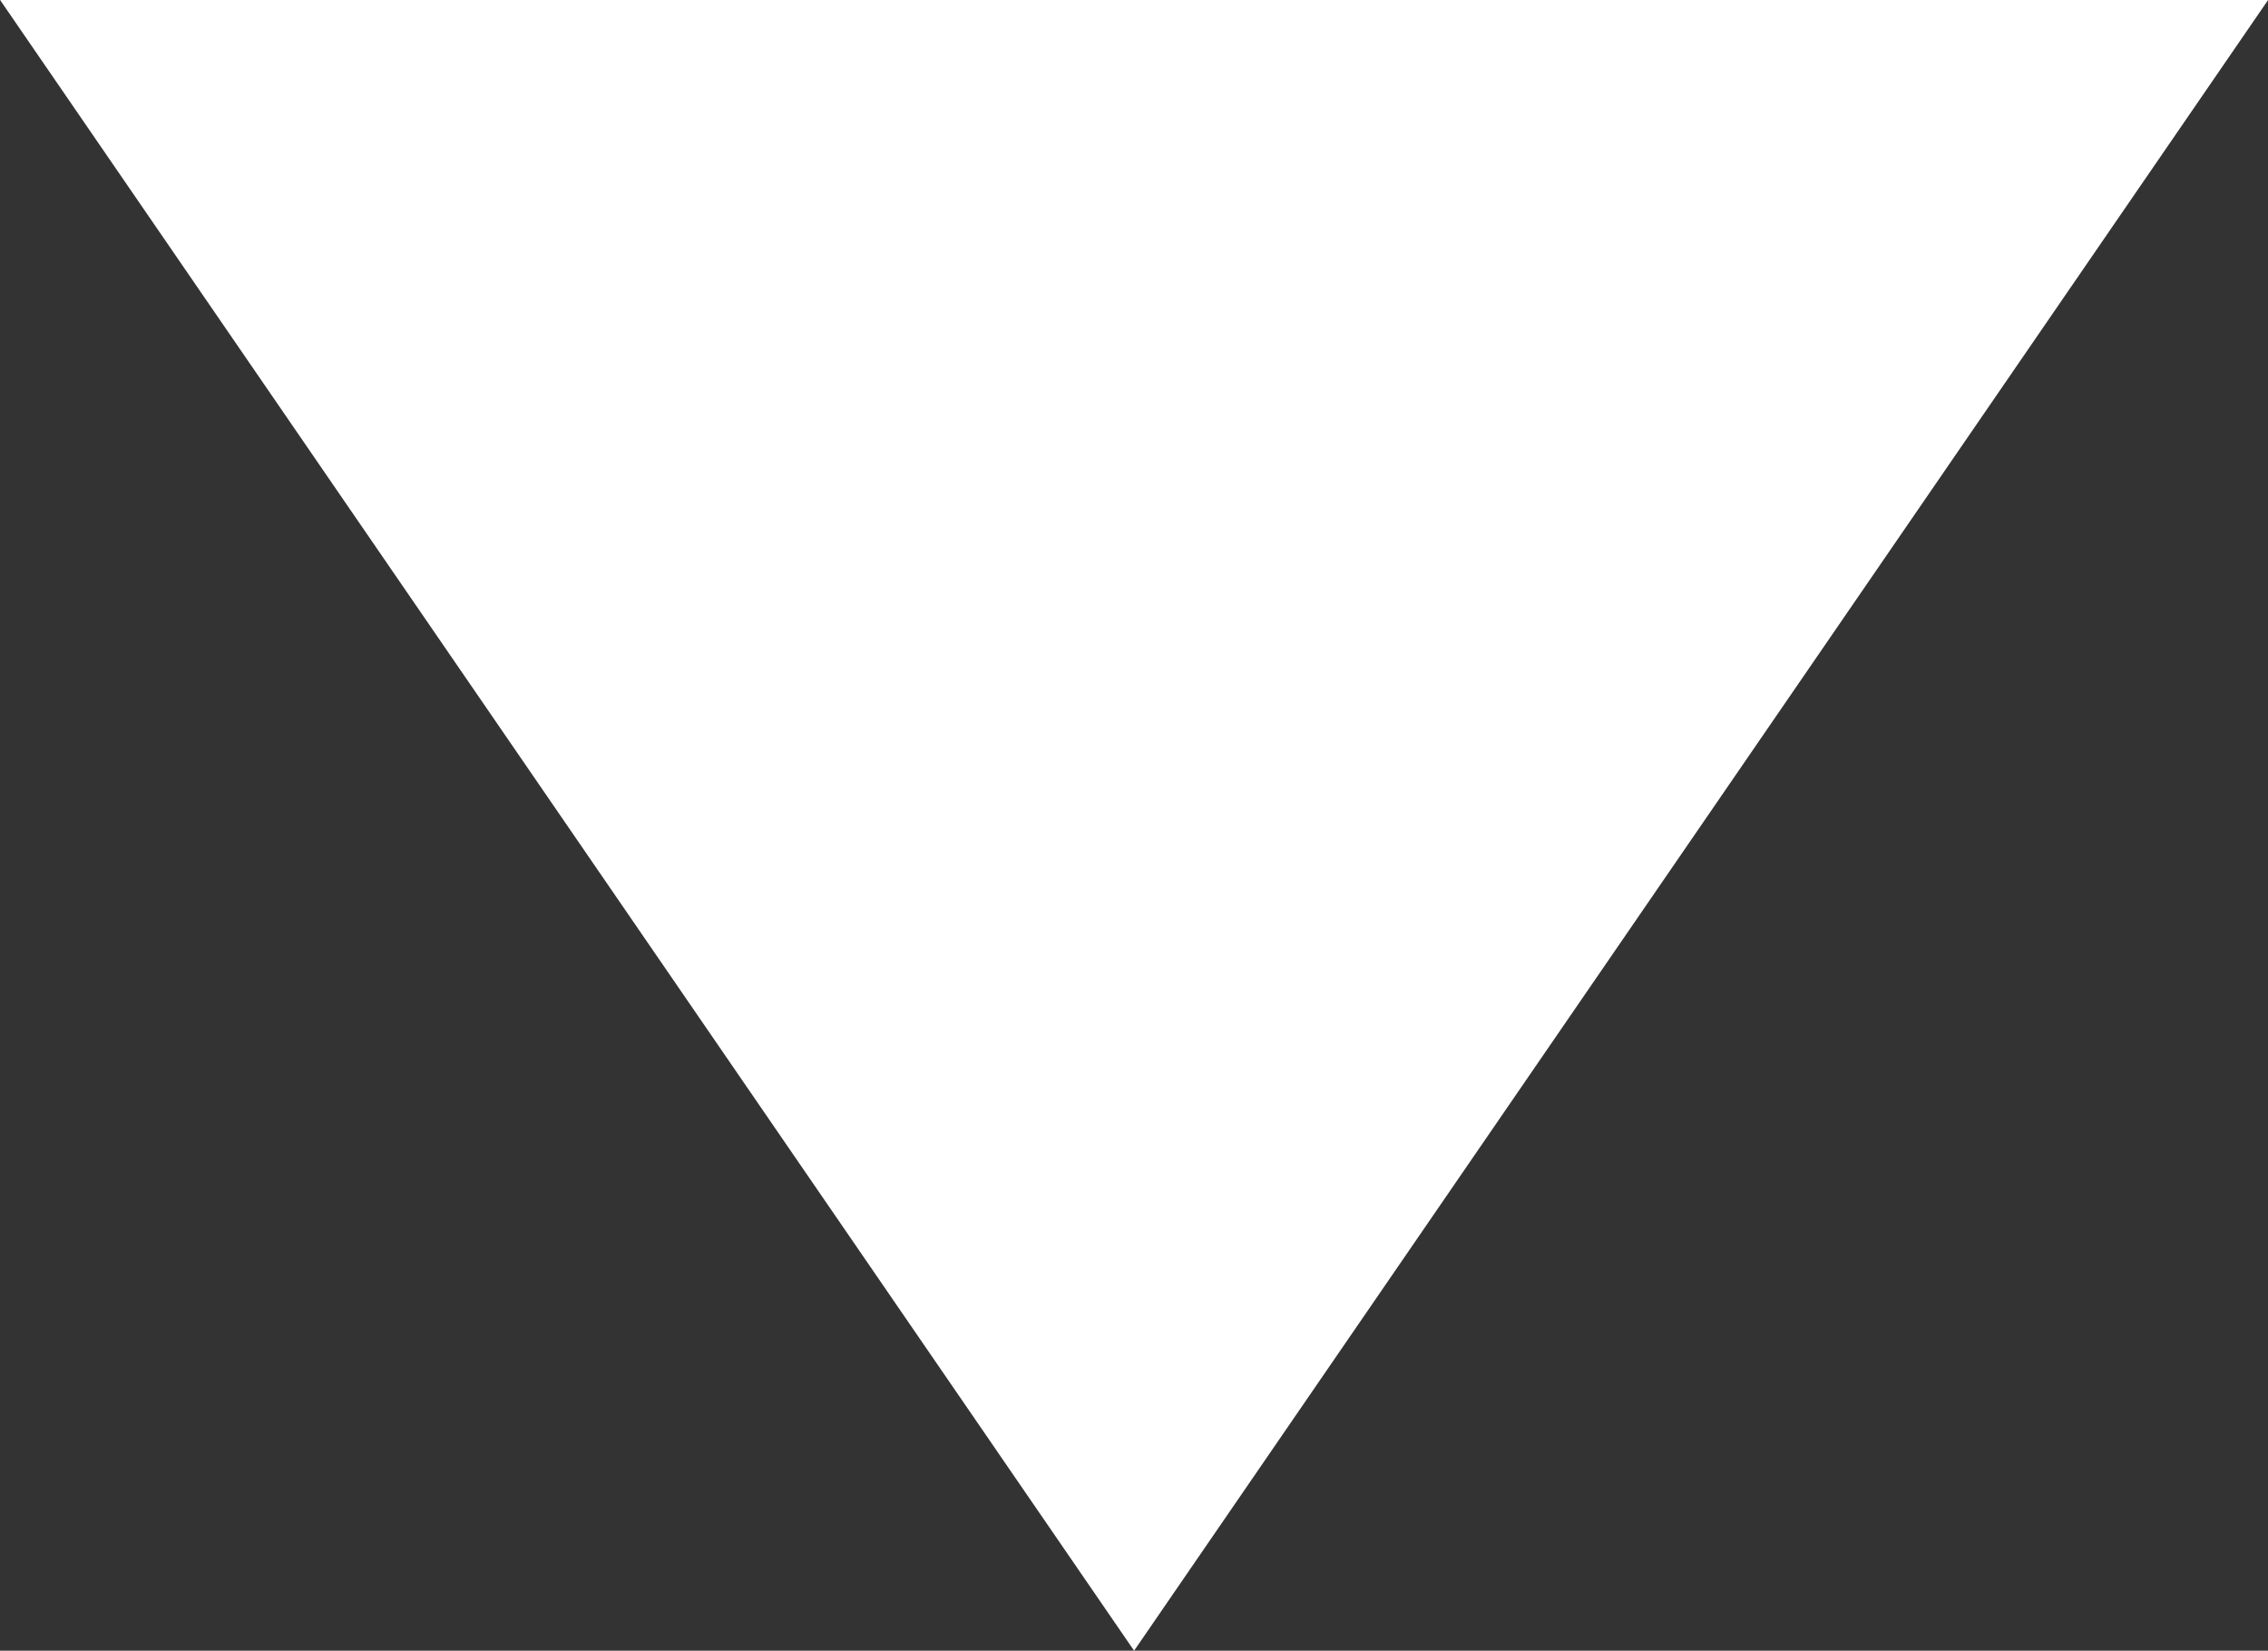 <svg xmlns="http://www.w3.org/2000/svg" viewBox="0 0 21.982 16">
  <rect x="0" y="0" width="21.982" height="16" fill="#333333" stroke="none"/>
  <defs>
    <style>
      .cls-1 {
        fill: #fff;
      }
    </style>
  </defs>
  <path id="Triangle_1" data-name="Triangle 1" class="cls-1" d="M0,0H21.982L10.991,16Z" transform="translate(0.001)"/>
</svg>
